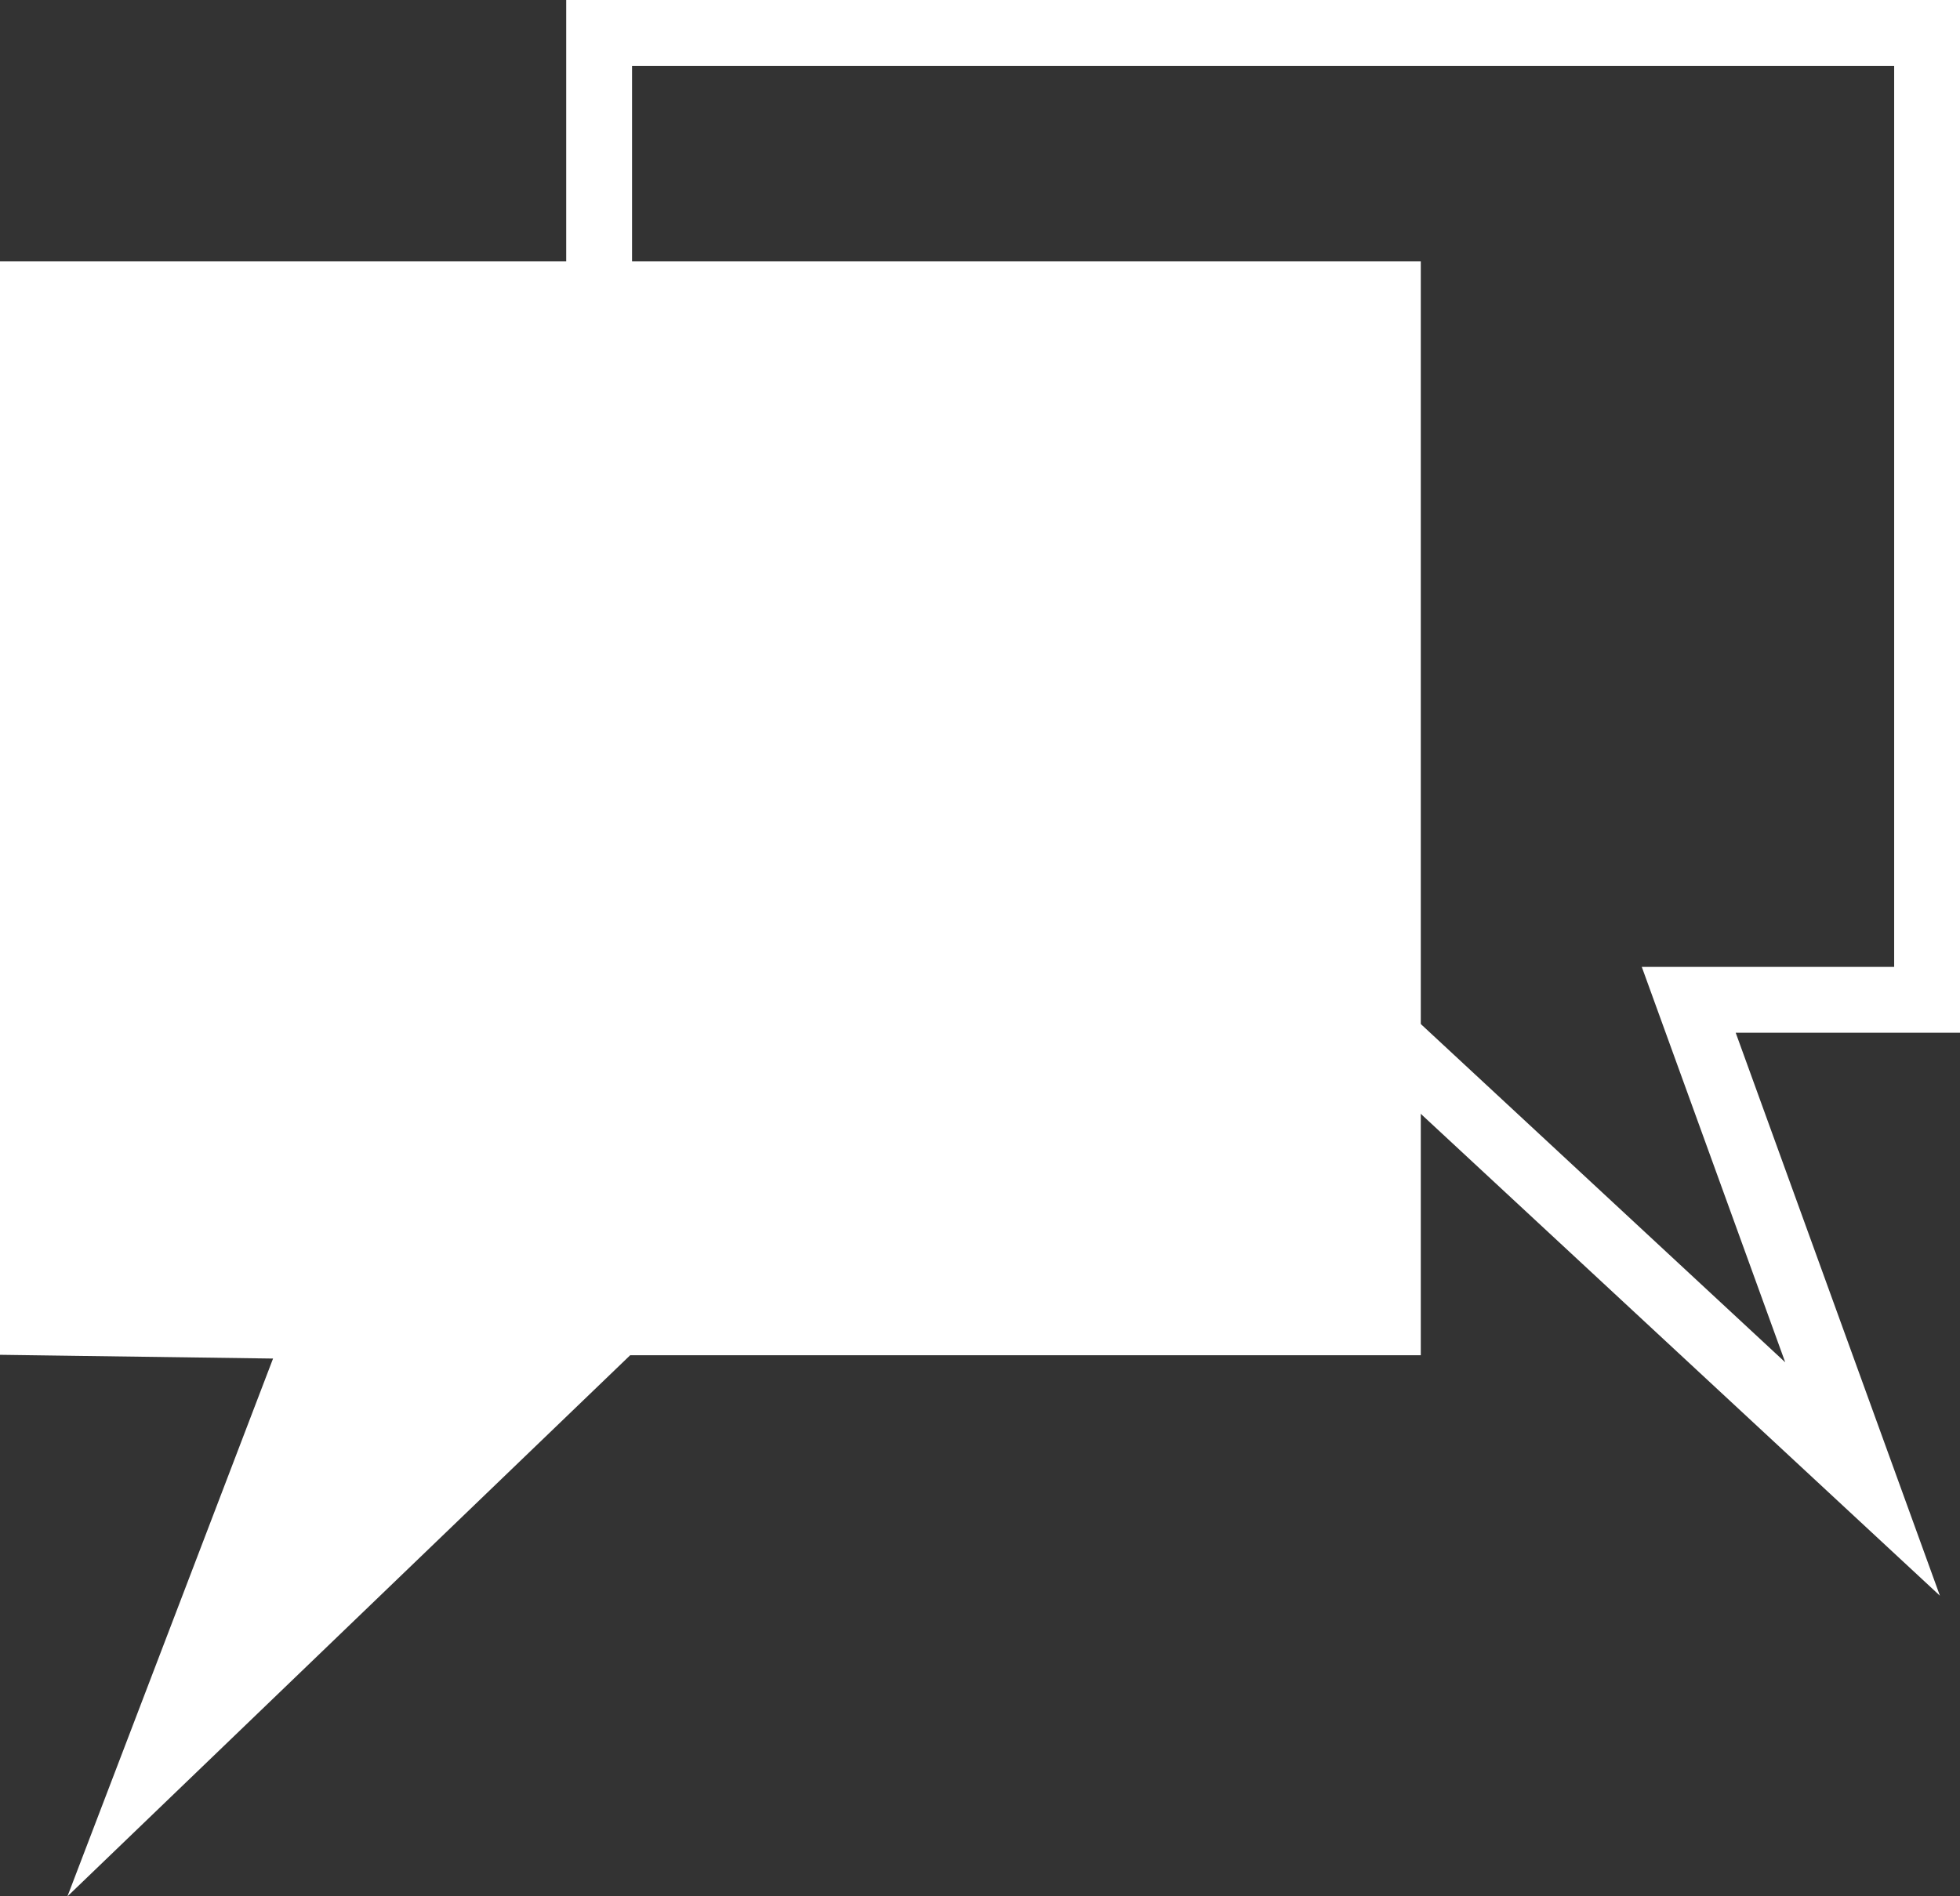 <svg id="Layer_1" data-name="Layer 1" xmlns="http://www.w3.org/2000/svg" viewBox="0 0 29.77 28.81"><rect x="0" y="0" width="29.77" height="28.81" fill="#333333" stroke="none"/><defs><style>.cls-1{fill:none;}.cls-1,.cls-2{stroke:#fff;stroke-miterlimit:10;}.cls-2{fill:#fff;}</style></defs><g id="Layer_2" data-name="Layer 2"><g id="Layer_4" data-name="Layer 4"><polyline class="cls-1" points="9.1 5.08 9.1 0.5 29.27 0.5 29.27 15.19 25.65 15.19 28.29 22.47 21.02 15.72"/><polygon class="cls-2" points="2.29 26.9 9.37 20.09 21.08 20.09 21.08 4.47 0.5 4.47 0.5 20.09 4.87 20.15 2.29 26.9"/></g></g></svg>